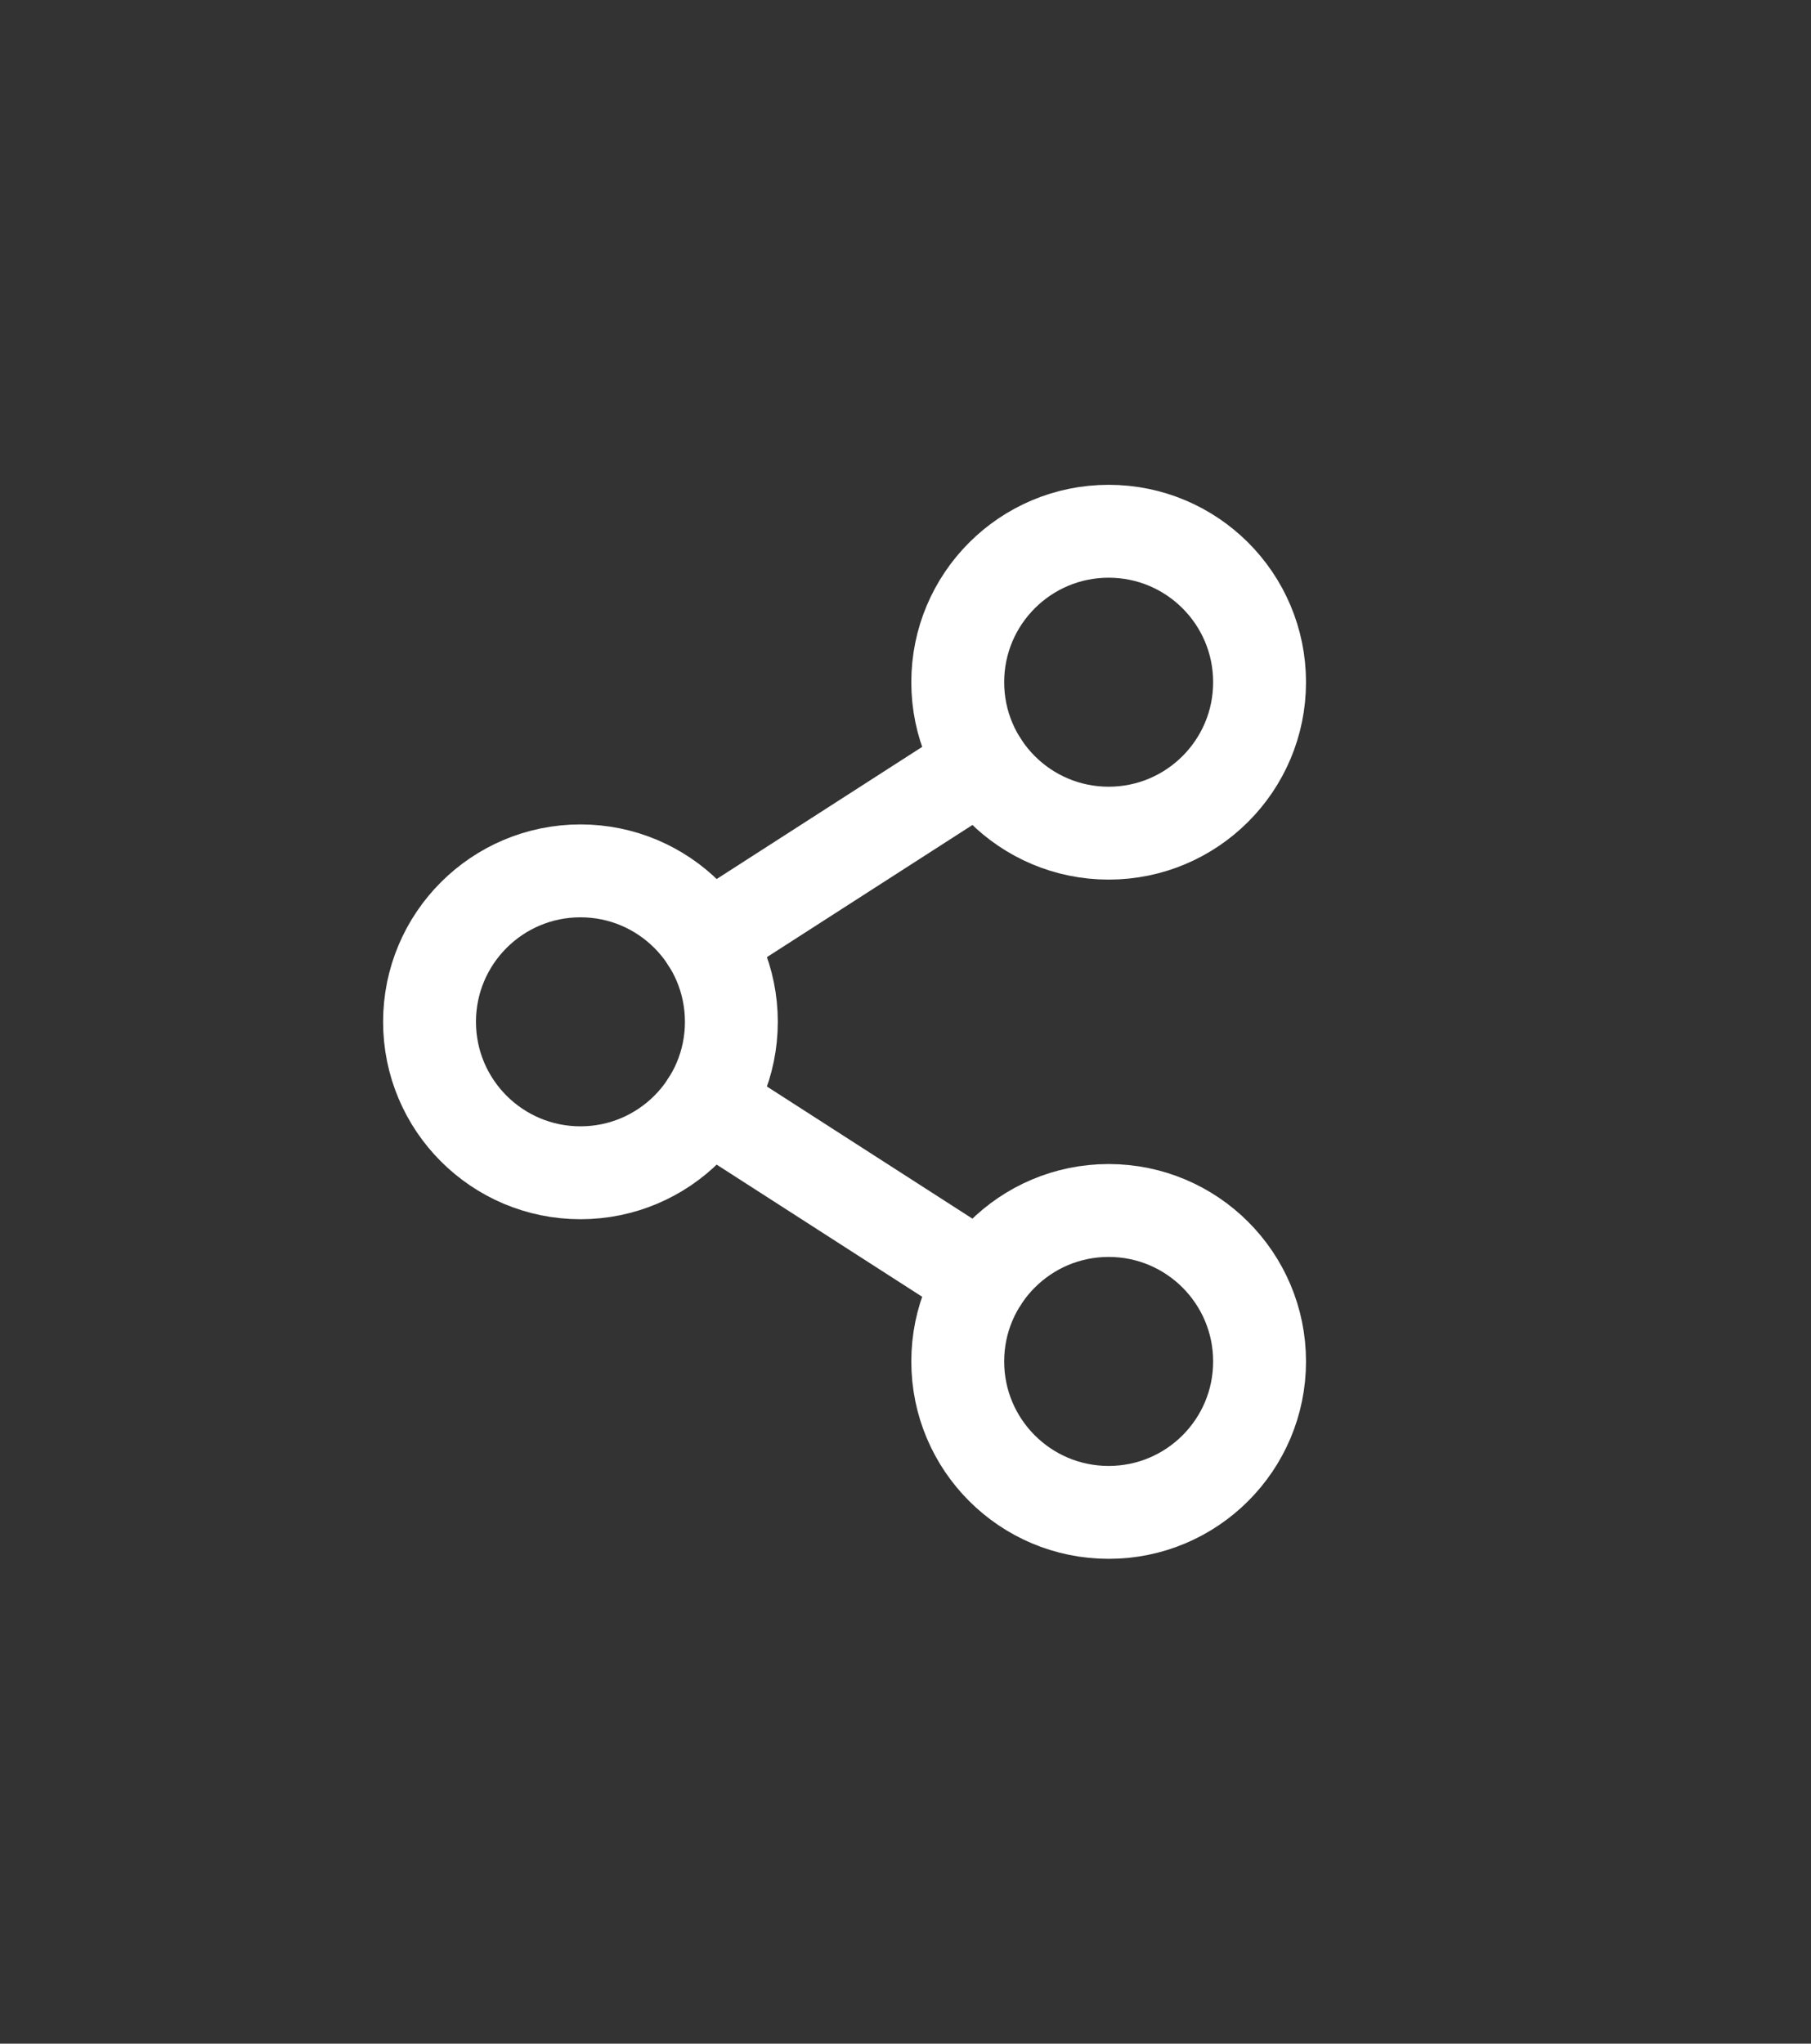 <svg width="39" height="44" viewBox="0 0 39 44" fill="none" xmlns="http://www.w3.org/2000/svg">
<rect x="0" y="0" width="39" height="44" fill="#333333" stroke="none"/>
<path d="M12.5 25.25C14.295 25.25 15.75 23.795 15.75 22C15.75 20.205 14.295 18.75 12.5 18.75C10.705 18.75 9.25 20.205 9.25 22C9.25 23.795 10.705 25.25 12.5 25.25Z" stroke="white" stroke-width="2" stroke-linecap="round" stroke-linejoin="round"/>
<path d="M23.875 32.562C25.67 32.562 27.125 31.107 27.125 29.312C27.125 27.518 25.67 26.062 23.875 26.062C22.08 26.062 20.625 27.518 20.625 29.312C20.625 31.107 22.08 32.562 23.875 32.562Z" stroke="white" stroke-width="2" stroke-linecap="round" stroke-linejoin="round"/>
<path d="M23.875 17.938C25.67 17.938 27.125 16.482 27.125 14.688C27.125 12.893 25.67 11.438 23.875 11.438C22.08 11.438 20.625 12.893 20.625 14.688C20.625 16.482 22.08 17.938 23.875 17.938Z" stroke="white" stroke-width="2" stroke-linecap="round" stroke-linejoin="round"/>
<path d="M21.141 16.445L15.233 20.243" stroke="white" stroke-width="2" stroke-linecap="round" stroke-linejoin="round"/>
<path d="M15.233 23.757L21.141 27.555" stroke="white" stroke-width="2" stroke-linecap="round" stroke-linejoin="round"/>
</svg>
